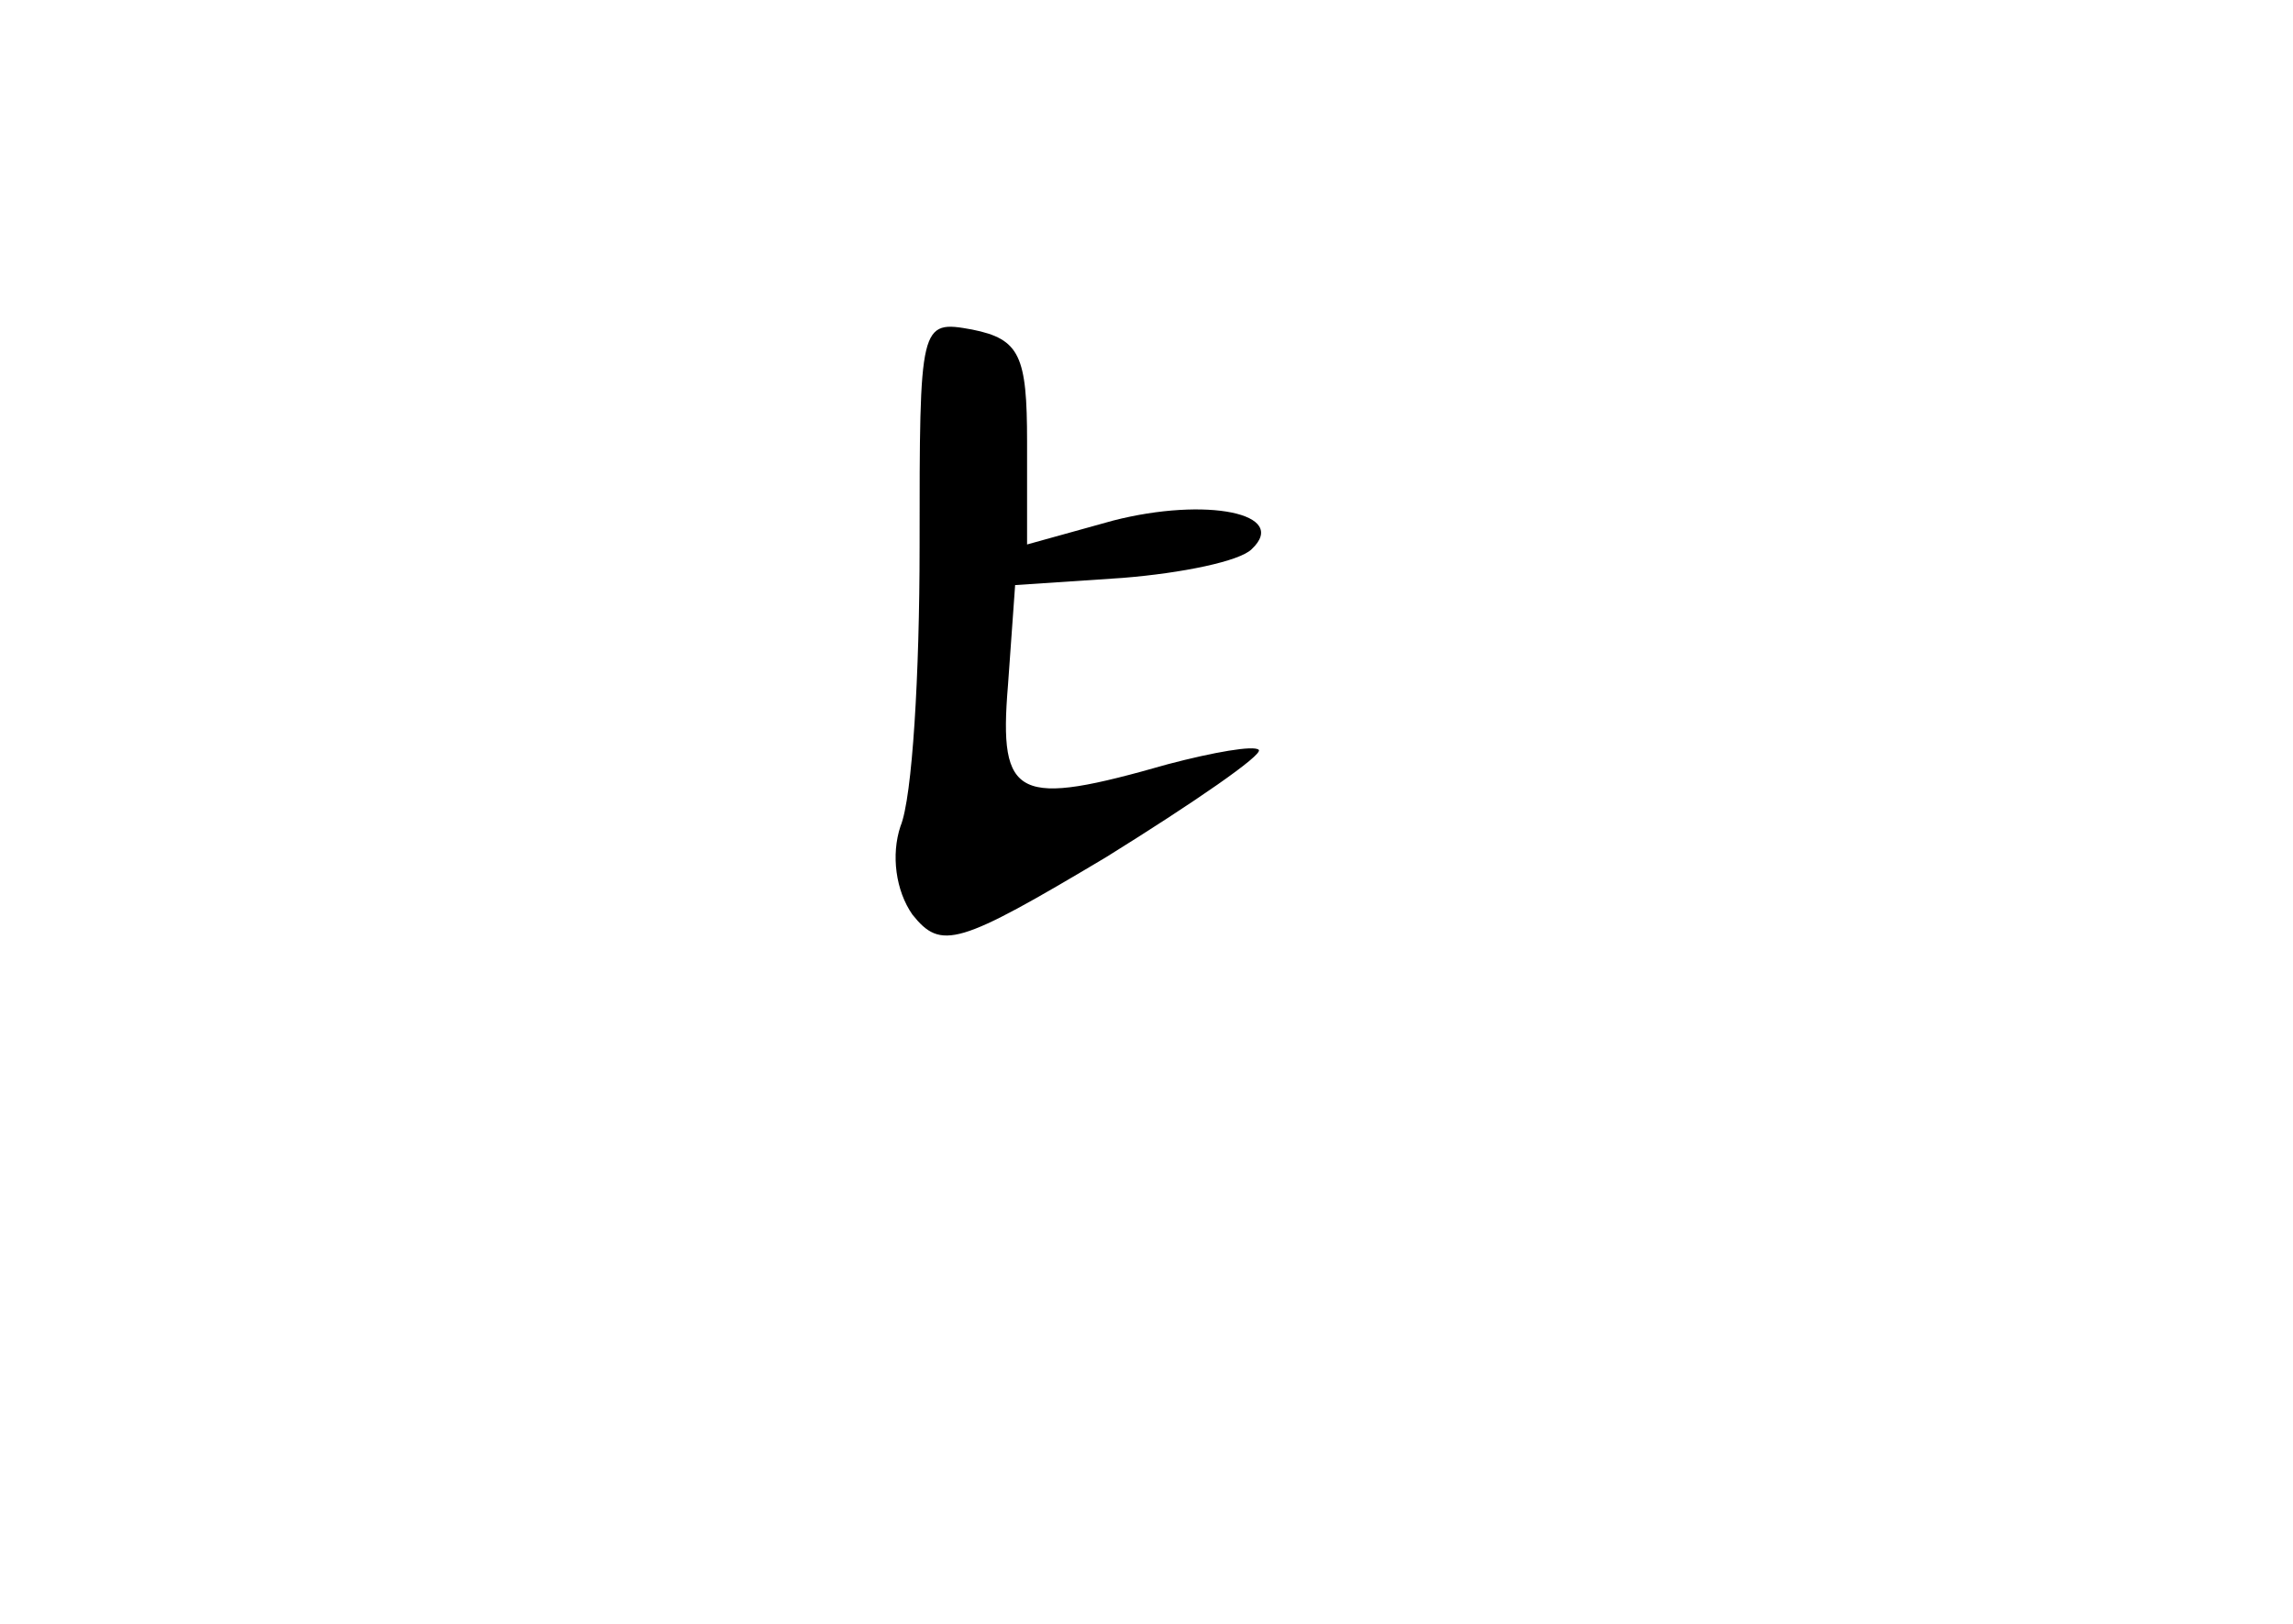 <?xml version="1.0" standalone="no"?>
<!DOCTYPE svg PUBLIC "-//W3C//DTD SVG 20010904//EN"
 "http://www.w3.org/TR/2001/REC-SVG-20010904/DTD/svg10.dtd">
<svg version="1.0" xmlns="http://www.w3.org/2000/svg"
 width="96pt" height="68pt" viewBox="0 0 96 68"
 preserveAspectRatio="xMidYMid meet">
<g transform="translate(0,68) scale(0.1,-0.1)"
fill="#000000" stroke="none">
<path d="M385 451 c0 -53 -3 -105 -8 -117 -4 -12 -2 -27 5 -37 12 -15 19 -13
81 24 37 23 66 43 64 45 -2 2 -19 -1 -38 -6 -63 -18 -71 -15 -67 33 l3 42 45
3 c25 2 49 7 54 12 16 15 -19 22 -58 12 l-36 -10 0 43 c0 36 -3 43 -23 47 -22
4 -22 3 -22 -91z"/>
</g>
</svg>
